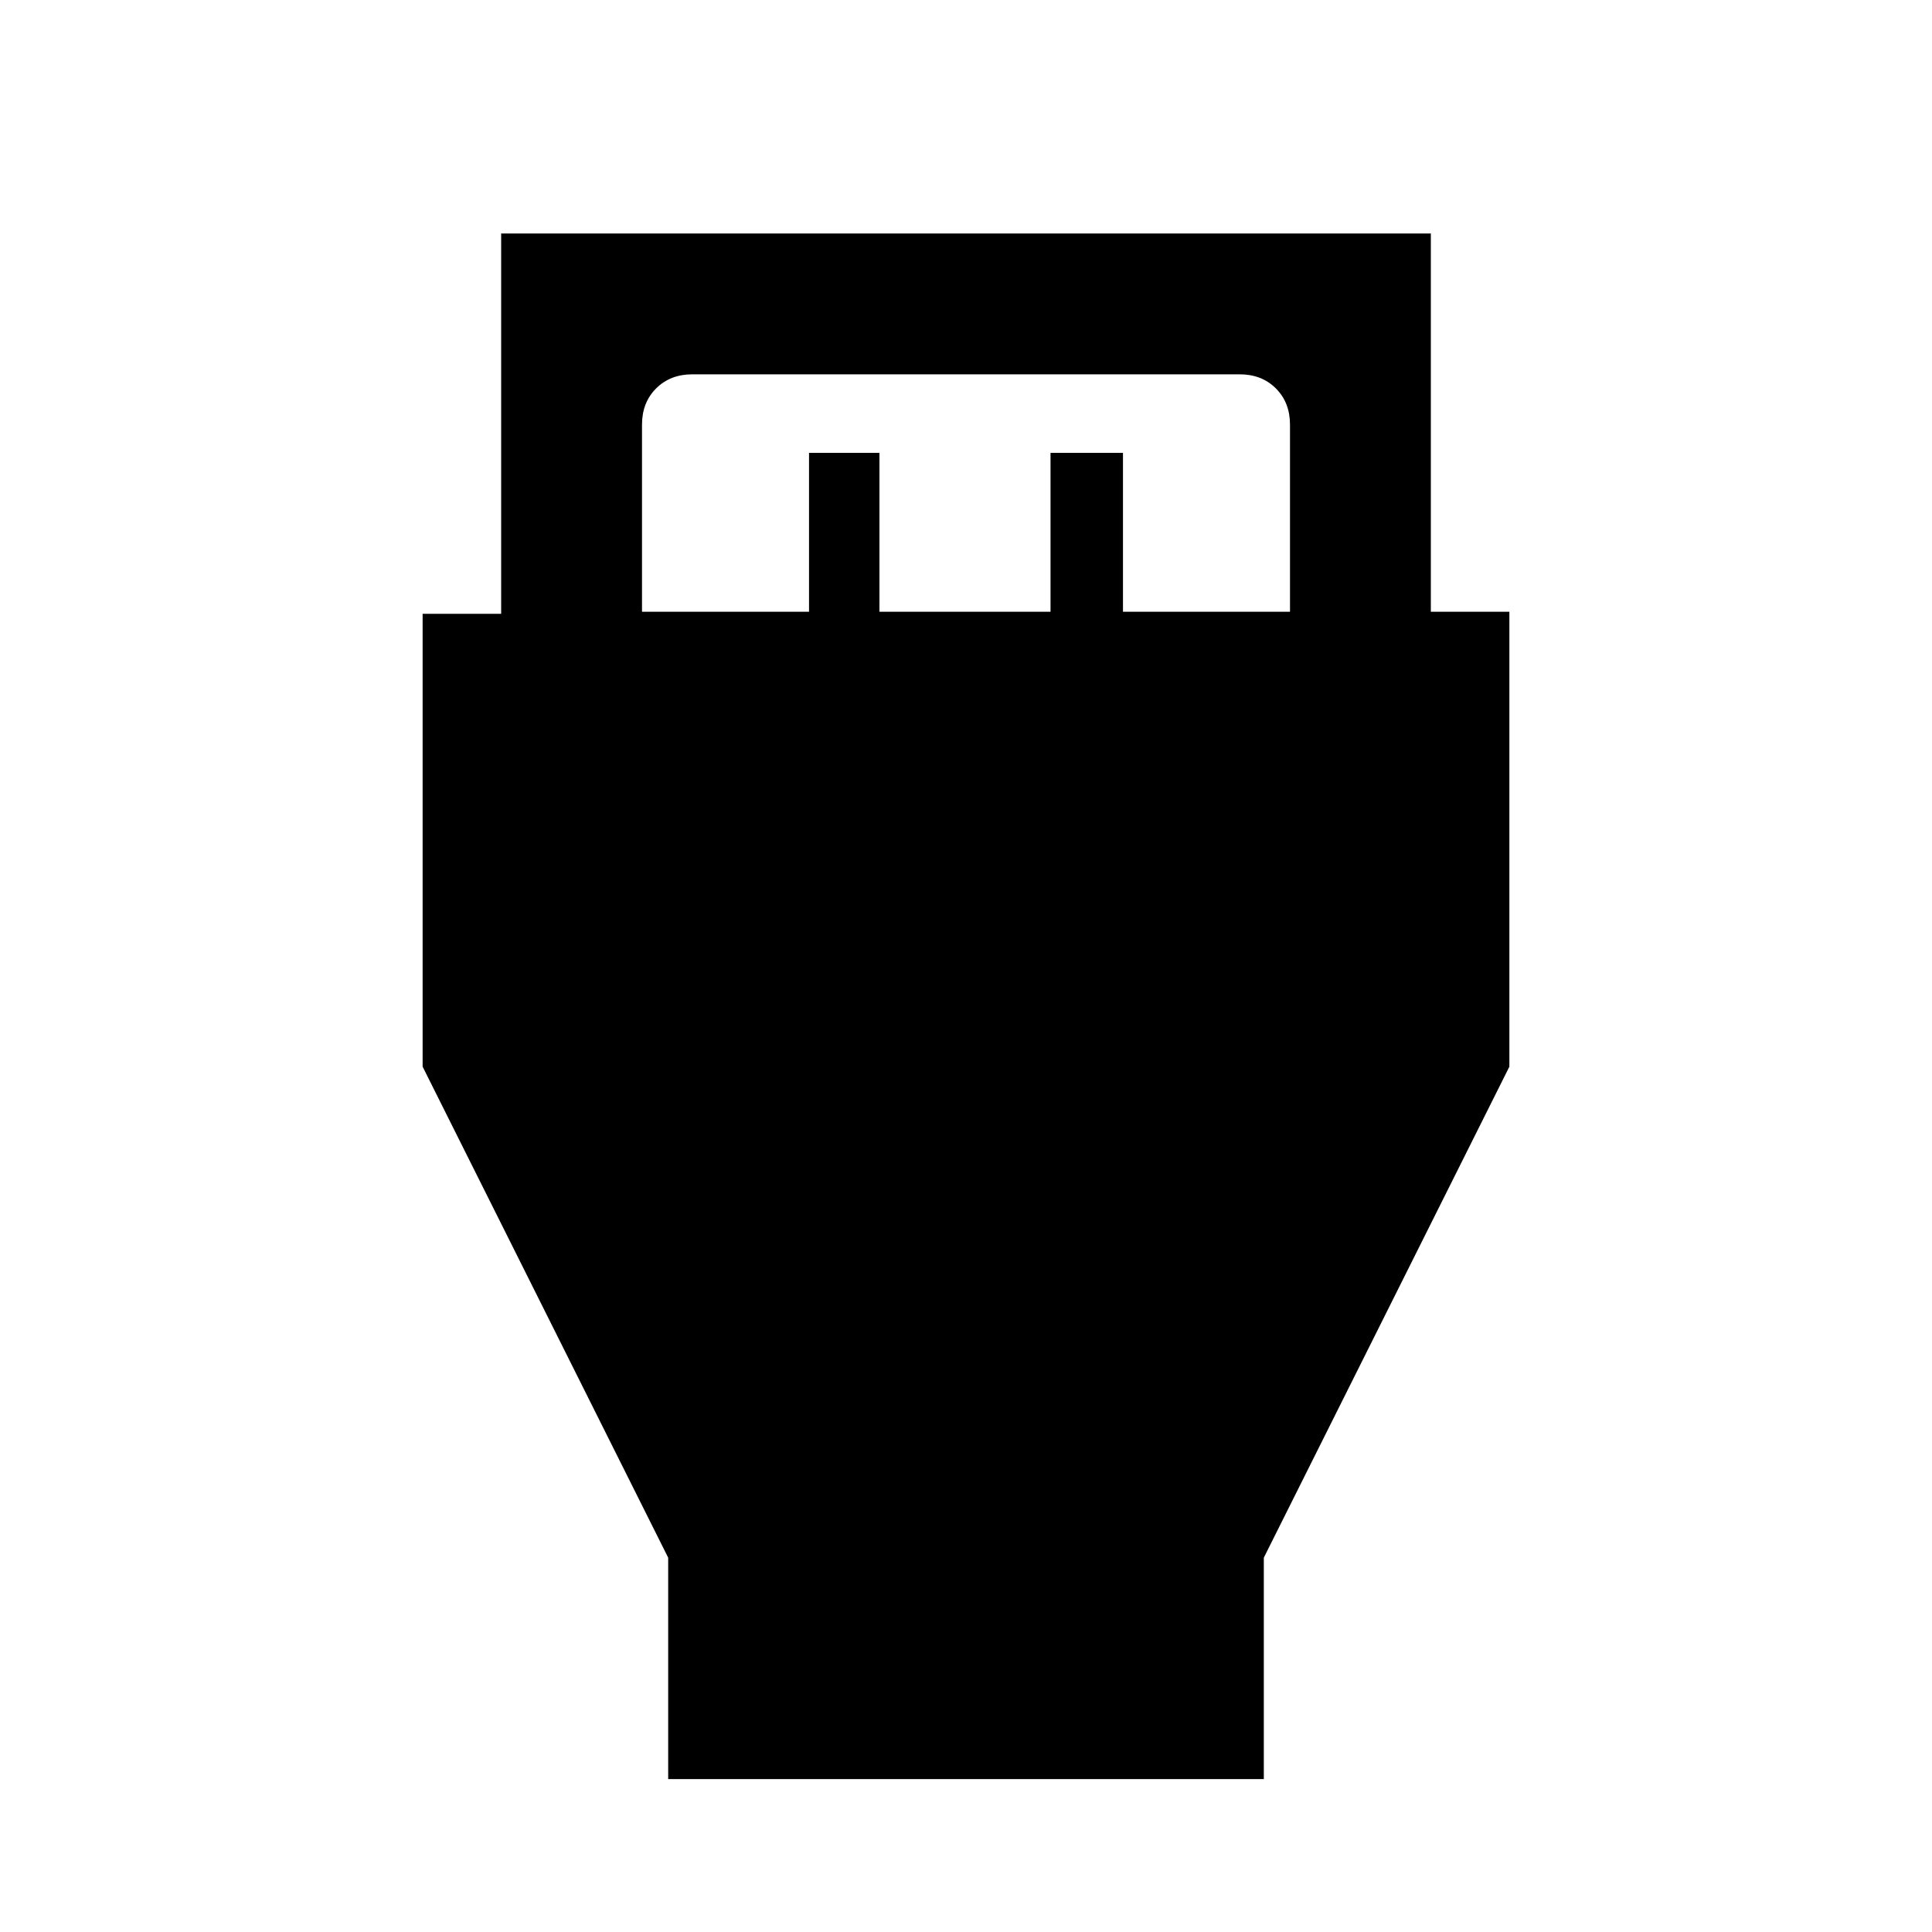 <svg xmlns="http://www.w3.org/2000/svg" height="20" width="20"><path d="M6.917 18.417V16.125L4.375 11.042V6.354H5.188V2.417H14.812V6.333H15.625V11.042L13.083 16.125V18.417ZM6.646 6.333H8.375V4.688H9.104V6.333H10.875V4.688H11.625V6.333H13.354V4.396Q13.354 4.167 13.208 4.021Q13.062 3.875 12.833 3.875H7.167Q6.938 3.875 6.792 4.021Q6.646 4.167 6.646 4.396Z"/></svg>